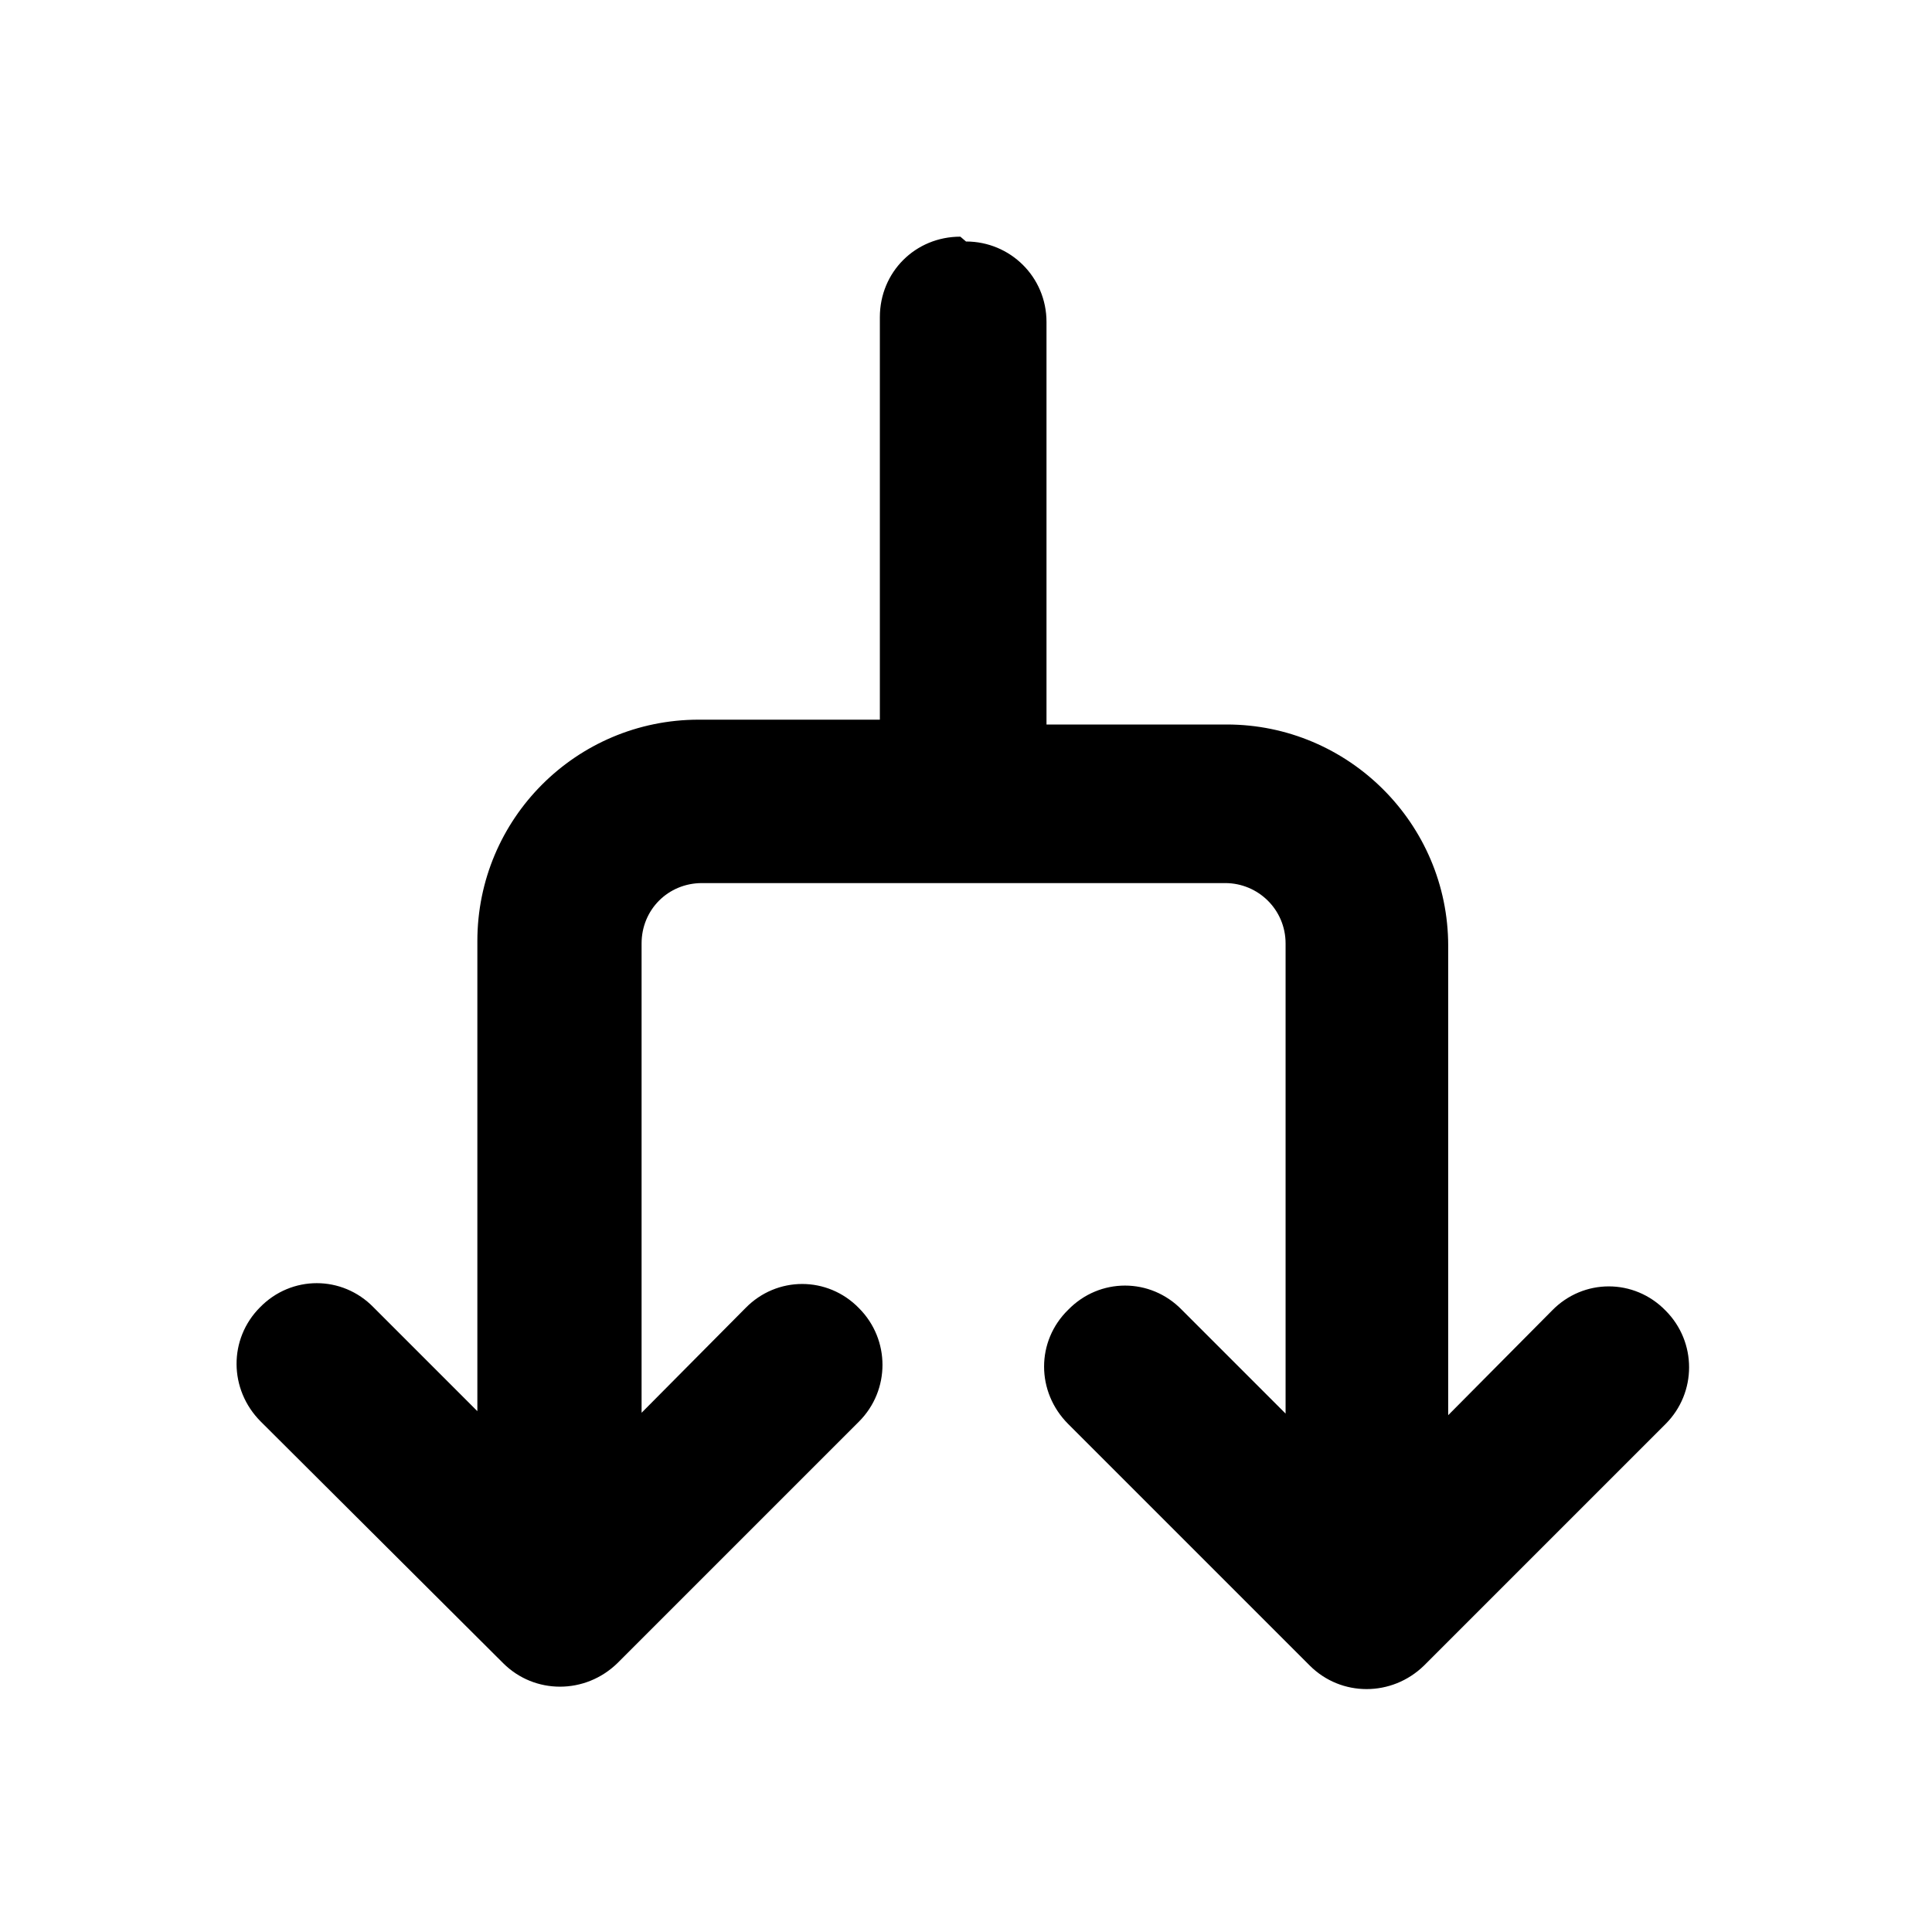 <svg viewBox="0 0 24 24" xmlns="http://www.w3.org/2000/svg"><path fill="currentColor" d="M12 3c.55 0 1 .44 1 1v5h2.24c1.51 0 2.75 1.23 2.75 2.75v5.83l1.29-1.3c.39-.4 1.02-.4 1.41 0 .39.39.39 1.02 0 1.41l-3 3c-.4.39-1.03.39-1.42 0l-3-3c-.4-.4-.4-1.03 0-1.42 .39-.4 1.02-.4 1.41 0l1.29 1.29v-5.84c0-.42-.34-.75-.75-.75h-6.5c-.42 0-.75.33-.75.75v5.83l1.29-1.3c.39-.4 1.02-.4 1.41 0 .39.39.39 1.02 0 1.41l-3 3c-.4.39-1.03.39-1.42 0l-3.01-3c-.4-.4-.4-1.03-.01-1.42 .39-.4 1.02-.4 1.41 0l1.29 1.29v-5.84c0-1.52 1.23-2.75 2.75-2.75h2.25v-5c0-.56.44-1 1-1Z"/></svg>
